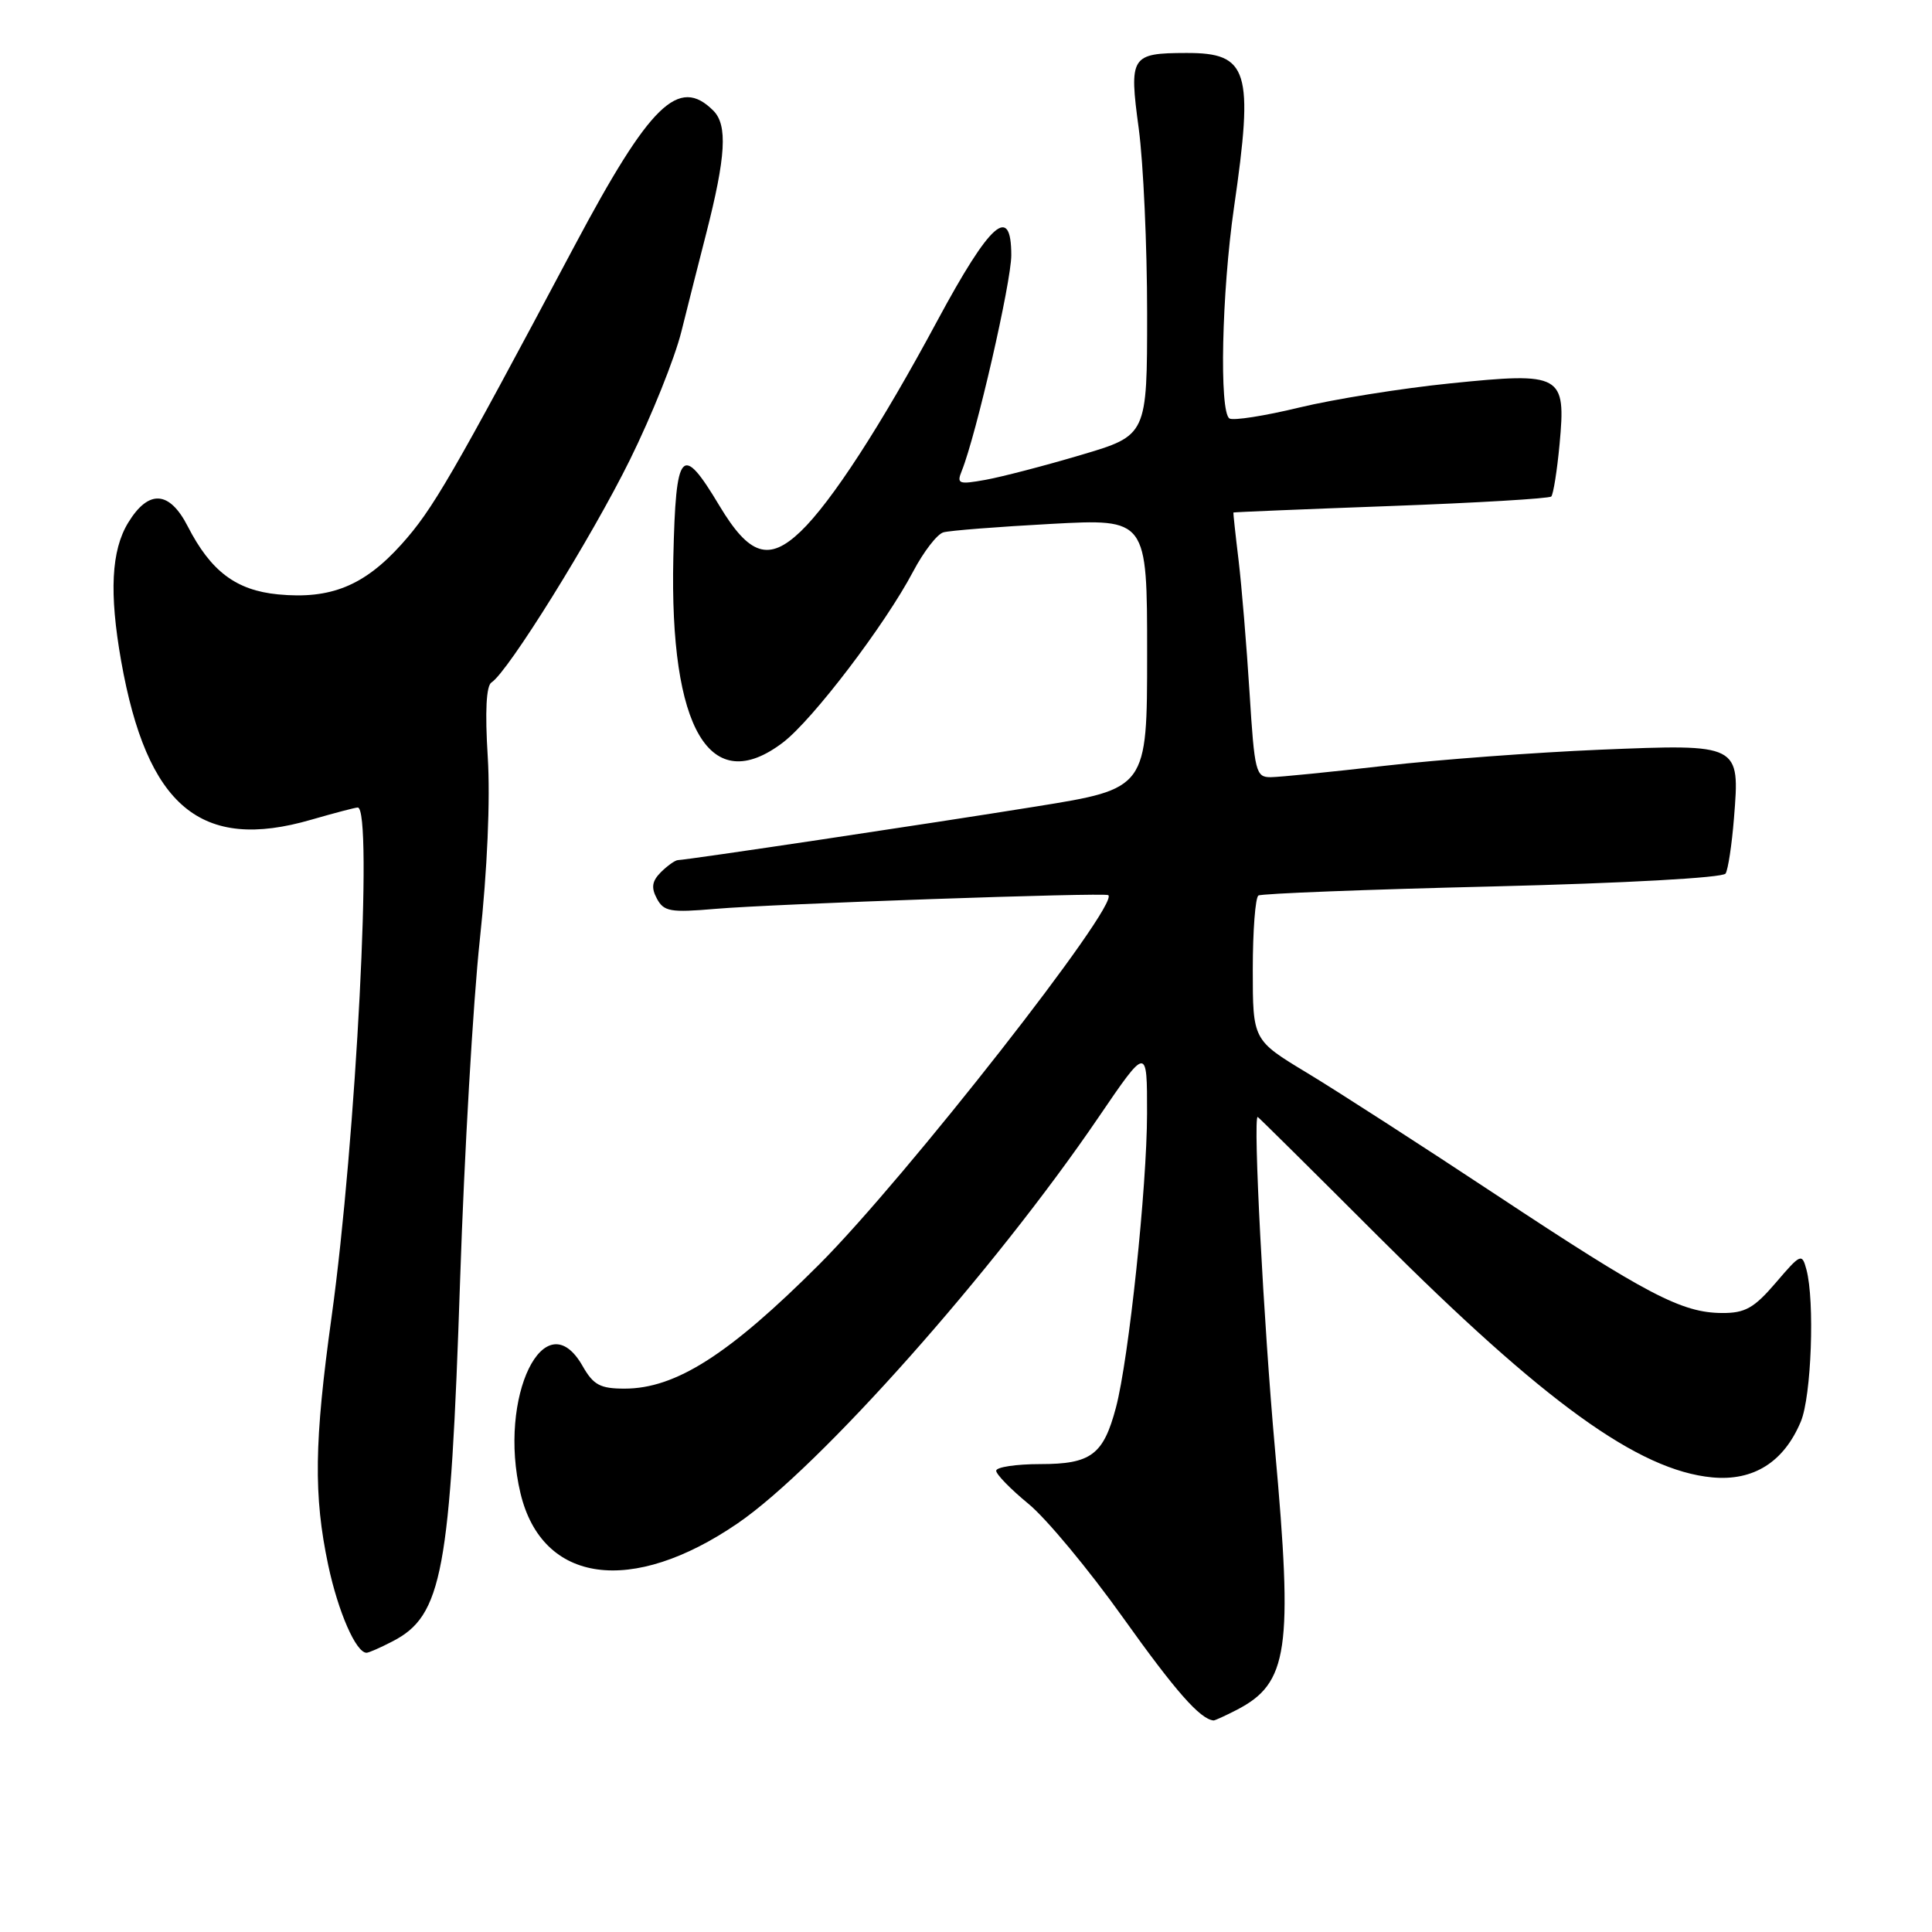 <?xml version="1.0" encoding="UTF-8" standalone="no"?>
<!DOCTYPE svg PUBLIC "-//W3C//DTD SVG 1.1//EN" "http://www.w3.org/Graphics/SVG/1.1/DTD/svg11.dtd" >
<svg xmlns="http://www.w3.org/2000/svg" xmlns:xlink="http://www.w3.org/1999/xlink" version="1.1" viewBox="0 0 256 256">
 <g >
 <path fill="currentColor"
d=" M 163.87 226.57 C 170.71 223.03 171.35 218.67 168.94 192.00 C 167.44 175.36 166.01 147.99 166.65 148.00 C 166.73 148.00 173.93 155.13 182.65 163.85 C 204.65 185.84 217.10 194.83 226.86 195.76 C 232.34 196.28 236.37 193.74 238.62 188.36 C 240.02 185.02 240.48 172.40 239.36 168.22 C 238.77 166.03 238.61 166.10 235.30 169.97 C 232.42 173.33 231.24 174.00 228.17 173.98 C 222.83 173.95 218.24 171.54 198.28 158.34 C 188.44 151.83 177.15 144.55 173.19 142.16 C 166.00 137.82 166.00 137.82 166.00 128.47 C 166.00 123.33 166.34 118.91 166.75 118.66 C 167.16 118.40 181.13 117.86 197.78 117.46 C 215.27 117.03 228.31 116.31 228.65 115.75 C 228.98 115.22 229.48 111.92 229.76 108.41 C 230.55 98.55 230.60 98.58 212.01 99.34 C 203.48 99.70 190.65 100.65 183.50 101.47 C 176.35 102.29 169.55 102.97 168.39 102.98 C 166.40 103.00 166.23 102.32 165.57 91.75 C 165.18 85.56 164.53 77.69 164.12 74.25 C 163.70 70.81 163.40 67.96 163.43 67.91 C 163.47 67.86 172.85 67.47 184.27 67.05 C 195.70 66.63 205.27 66.06 205.55 65.79 C 205.82 65.51 206.32 62.40 206.65 58.87 C 207.51 49.60 206.97 49.29 192.16 50.80 C 185.75 51.45 176.75 52.89 172.16 54.00 C 167.58 55.11 163.42 55.76 162.91 55.45 C 161.54 54.60 161.88 38.80 163.51 27.50 C 166.15 9.31 165.43 6.99 157.18 7.02 C 149.84 7.04 149.59 7.43 150.89 17.04 C 151.50 21.59 152.00 32.60 152.00 41.50 C 152.00 57.69 152.00 57.69 143.25 60.28 C 138.44 61.71 132.74 63.19 130.59 63.58 C 127.02 64.22 126.74 64.12 127.44 62.39 C 129.35 57.65 134.00 37.38 134.00 33.82 C 134.00 26.99 131.22 29.46 124.20 42.50 C 116.74 56.38 110.18 66.50 106.09 70.42 C 101.88 74.45 99.29 73.62 95.32 67.00 C 90.31 58.64 89.55 59.50 89.22 73.88 C 88.70 96.65 94.09 105.74 103.75 98.38 C 107.69 95.38 117.30 82.75 121.00 75.72 C 122.38 73.11 124.17 70.78 125.00 70.54 C 125.83 70.30 132.24 69.80 139.25 69.42 C 152.00 68.73 152.00 68.73 152.00 86.61 C 152.00 104.50 152.00 104.50 137.25 106.87 C 123.29 109.12 91.28 113.91 89.82 113.97 C 89.45 113.99 88.44 114.71 87.57 115.57 C 86.39 116.76 86.26 117.61 87.04 119.07 C 87.96 120.79 88.83 120.94 94.79 120.43 C 102.40 119.77 146.32 118.24 146.85 118.61 C 148.45 119.75 120.00 156.09 108.55 167.54 C 96.60 179.49 89.53 184.00 82.76 184.00 C 79.53 184.00 78.63 183.52 77.20 181.01 C 72.20 172.22 65.91 185.12 68.97 197.88 C 71.84 209.84 83.70 211.47 97.76 201.84 C 108.57 194.44 131.70 168.41 145.56 148.05 C 152.00 138.60 152.00 138.60 151.99 147.55 C 151.98 157.28 149.57 180.09 147.87 186.50 C 146.21 192.77 144.57 194.00 137.85 194.00 C 134.63 194.00 132.00 194.40 132.00 194.88 C 132.00 195.36 133.92 197.33 136.27 199.26 C 138.62 201.18 144.26 207.97 148.81 214.35 C 155.77 224.11 159.01 227.79 160.80 227.97 C 160.96 227.99 162.35 227.35 163.87 226.57 Z  M 52.03 217.48 C 58.61 214.08 59.68 208.36 60.97 169.50 C 61.52 153.00 62.69 132.75 63.58 124.50 C 64.57 115.29 64.98 105.95 64.63 100.29 C 64.25 94.25 64.43 90.85 65.13 90.42 C 67.27 89.10 78.39 71.22 83.47 60.92 C 86.34 55.11 89.41 47.46 90.29 43.92 C 91.17 40.39 92.64 34.58 93.56 31.00 C 96.19 20.73 96.43 16.57 94.52 14.66 C 89.93 10.07 86.14 13.76 76.11 32.61 C 59.79 63.29 57.33 67.52 53.22 72.10 C 48.26 77.62 43.81 79.43 36.85 78.76 C 31.28 78.22 27.94 75.71 24.88 69.75 C 22.45 65.00 19.69 64.83 16.99 69.25 C 14.74 72.93 14.46 78.56 16.05 87.57 C 19.48 106.90 26.62 112.87 41.26 108.61 C 44.31 107.73 47.08 107.00 47.40 107.00 C 49.45 107.00 47.18 151.11 43.94 174.47 C 41.63 191.10 41.54 198.15 43.49 207.39 C 44.81 213.59 47.17 219.00 48.57 219.00 C 48.86 219.00 50.42 218.32 52.03 217.48 Z "/>
</g>
</svg>